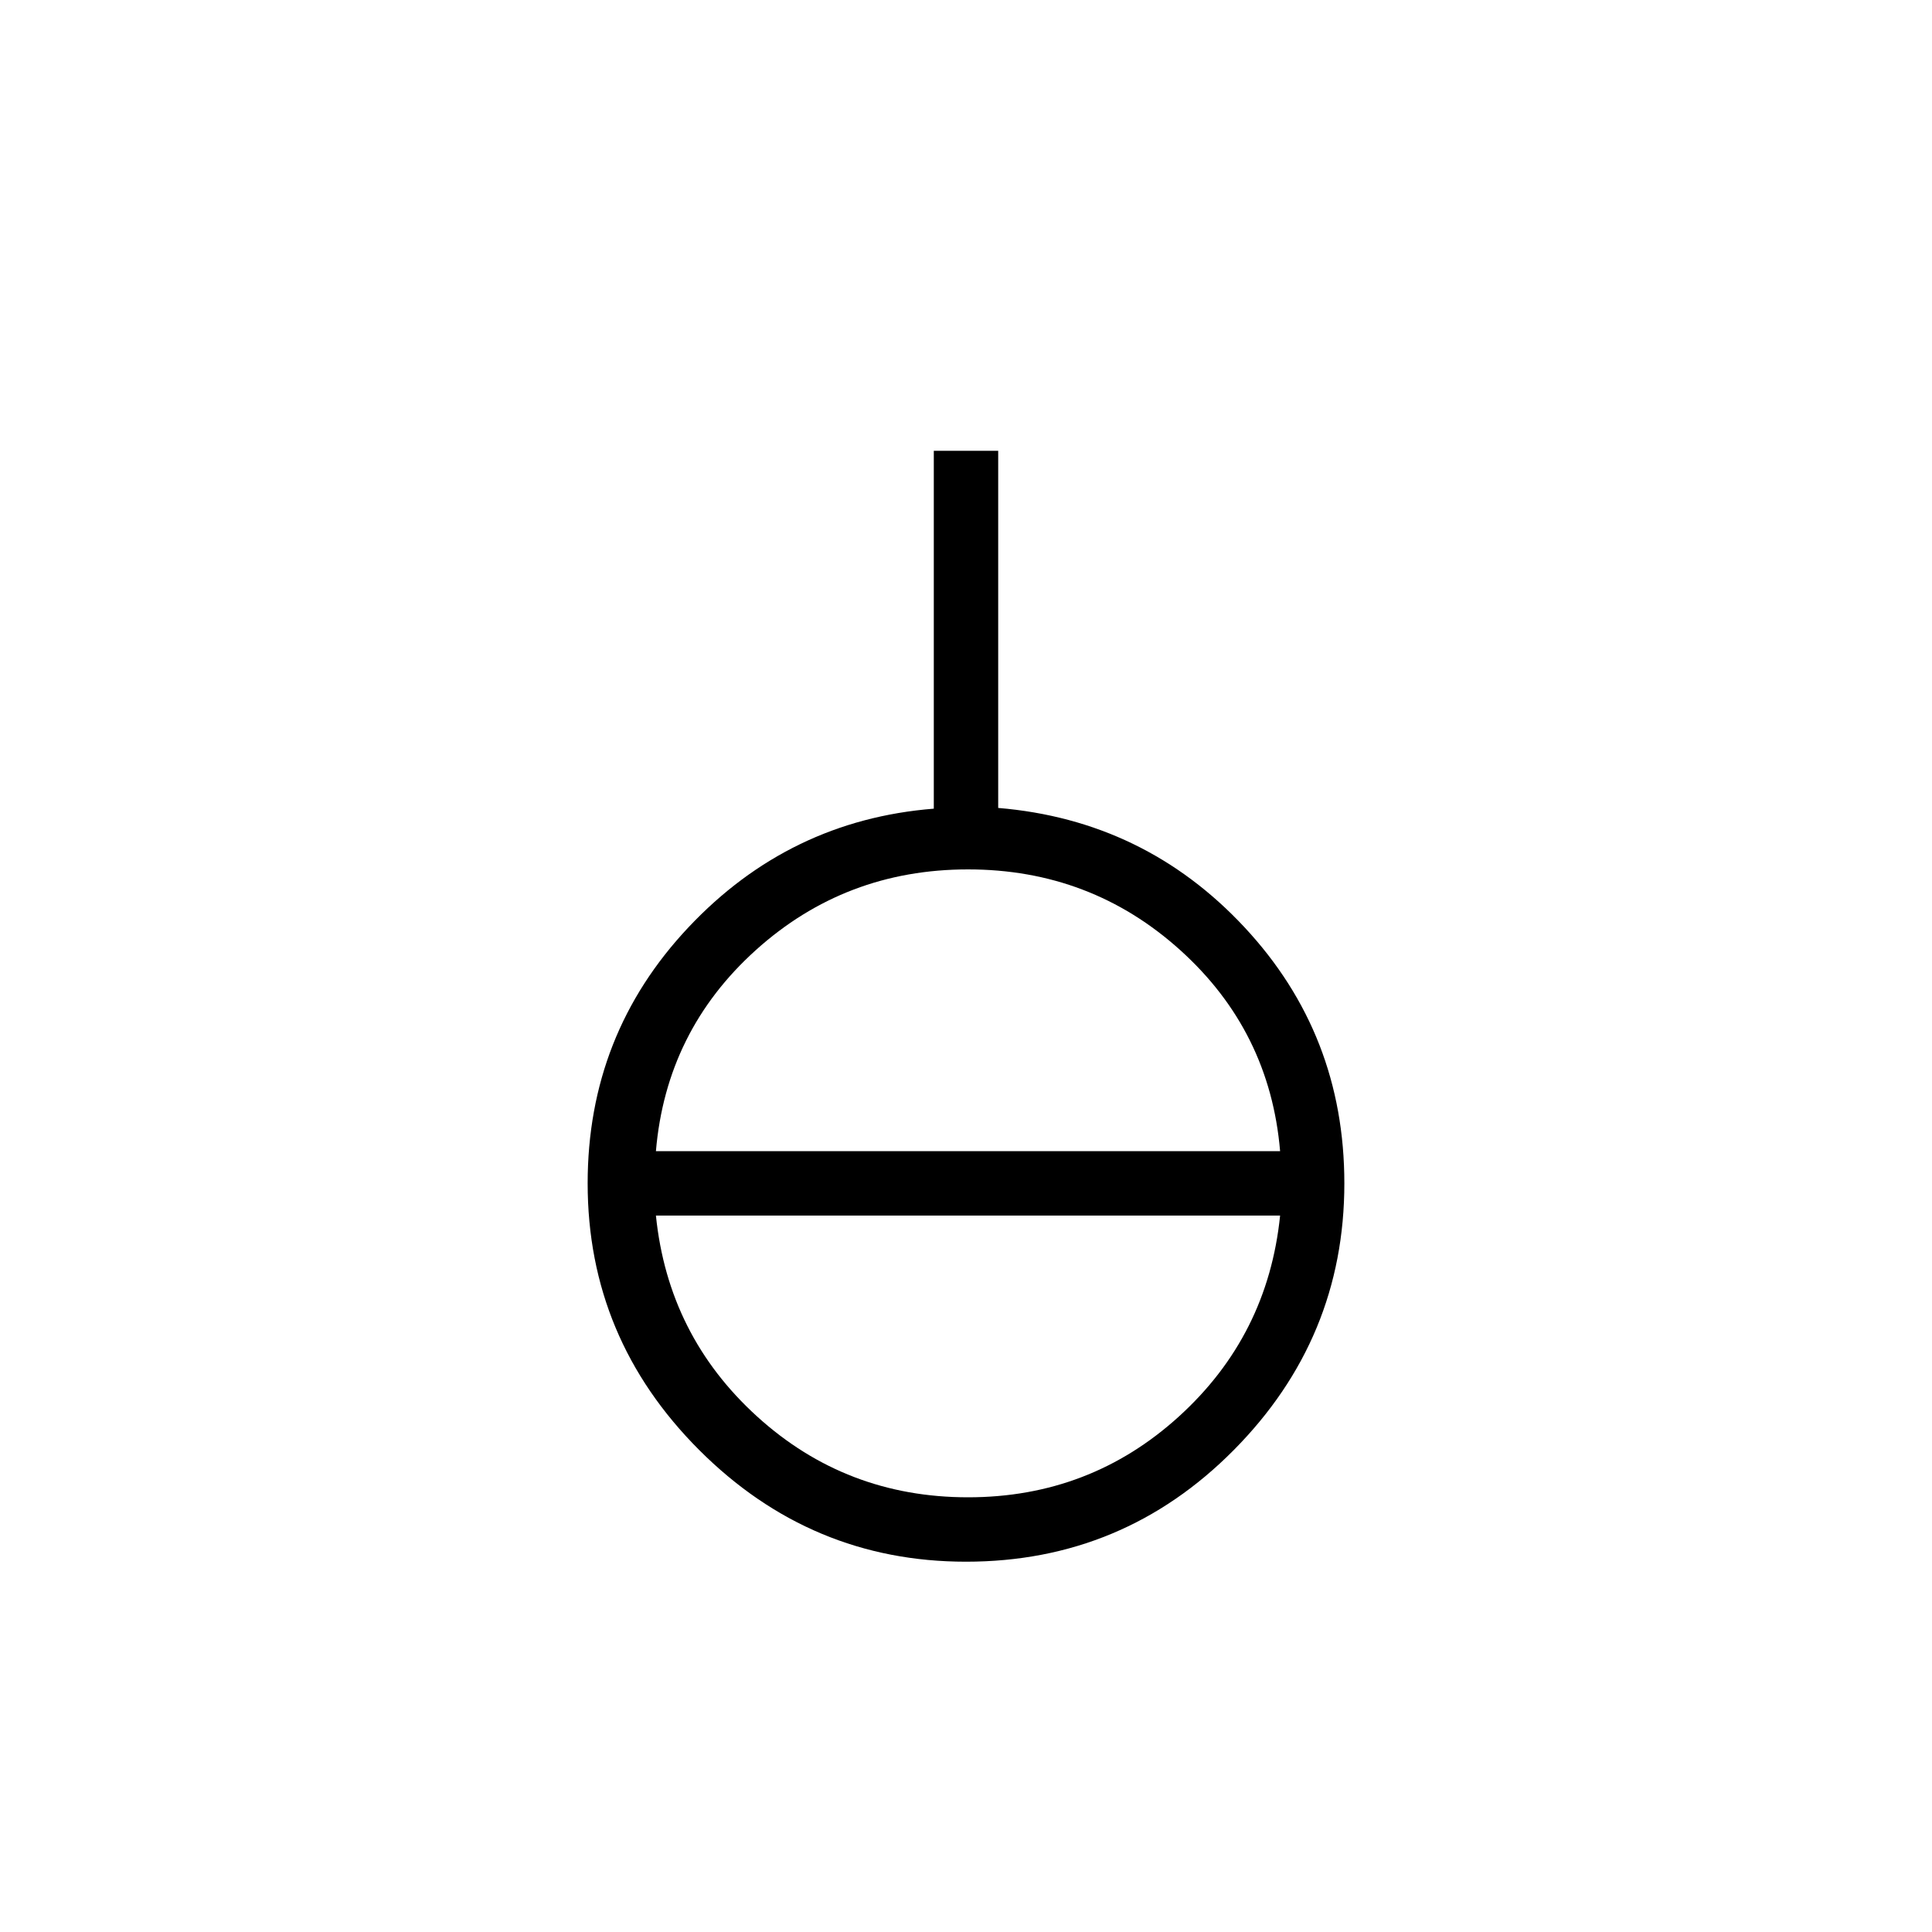 <svg xmlns="http://www.w3.org/2000/svg" height="20" viewBox="0 -960 960 960" width="20"><path d="M480-184q-77.077 0-132.539-55.461Q292-294.923 292-372q0-74.022 50.115-127.242 50.116-53.22 121.885-58.935V-736h32v177.461q72.769 6.077 122.385 59.297Q668-446.022 668-372q0 77.077-54.961 132.539Q558.077-184 480-184Zm1-32q60.59 0 104.795-40.154T636.077-356H325.923q6.077 59.692 50.282 99.846T481-216ZM325.923-388h310.154q-5.077-59.692-49.583-99.846Q541.987-528 481-528t-105.494 40.154Q331-447.692 325.923-388Z"/></svg>